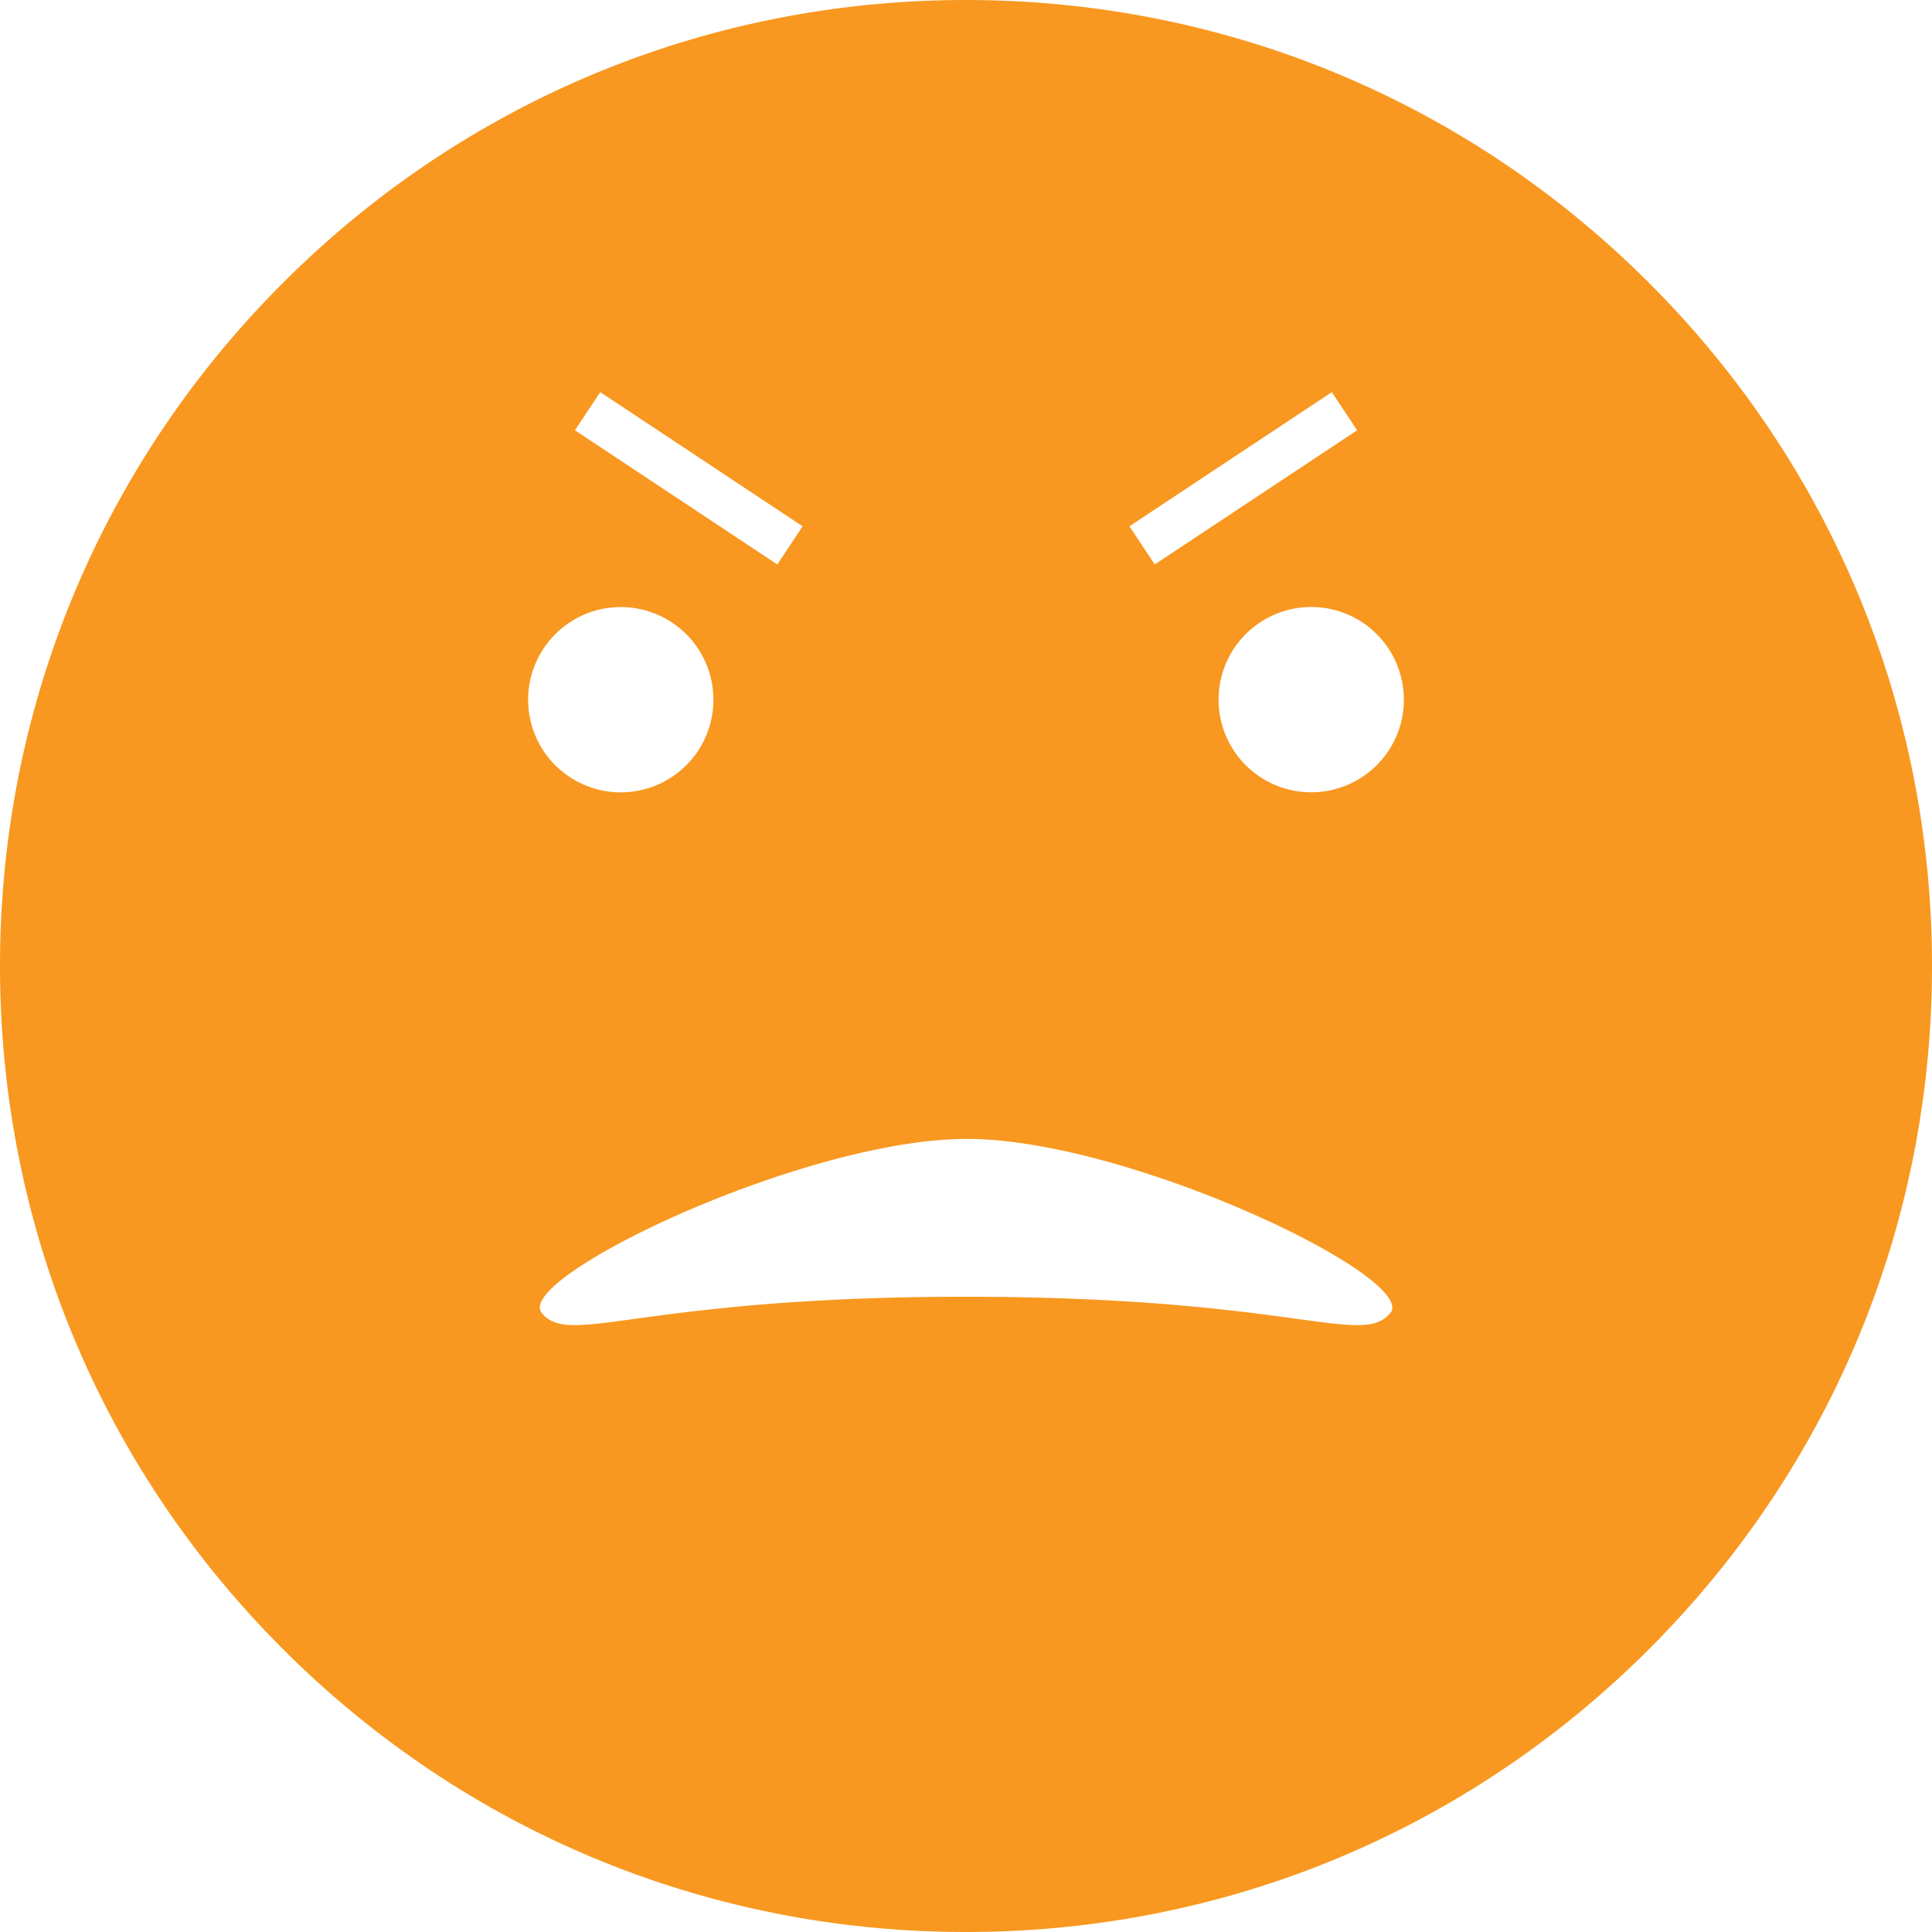<svg xmlns="http://www.w3.org/2000/svg" width="32" height="32" viewBox="0 0 32 32"><title>angry-selected</title><path fill="#f89820" d="M27.314 4.686C24.292 1.664 20.274 0 16 0S7.708 1.664 4.686 4.686C1.664 7.708 0 11.726 0 16s1.664 8.292 4.686 11.314C7.708 30.336 11.726 32 16 32s8.292-1.664 11.314-4.686C30.336 24.292 32 20.274 32 16s-1.664-8.292-4.686-11.314zm-5.255 1.809l.419.632-3.352 2.222-.419-.632 3.352-2.222zm-12.117 0l3.352 2.222-.419.632-3.352-2.222.419-.632zm.34 3.56a1.534 1.534 0 1 1 0 3.069 1.534 1.534 0 0 1 0-3.069zm12.746 11.691c-.469.579-1.604-.266-7.028-.268-5.423.001-6.559.846-7.027.268s4.342-2.882 7.04-2.882 7.483 2.304 7.016 2.882zm-1.31-8.623a1.534 1.534 0 1 1 0-3.069 1.534 1.534 0 0 1 0 3.069z"/></svg>
